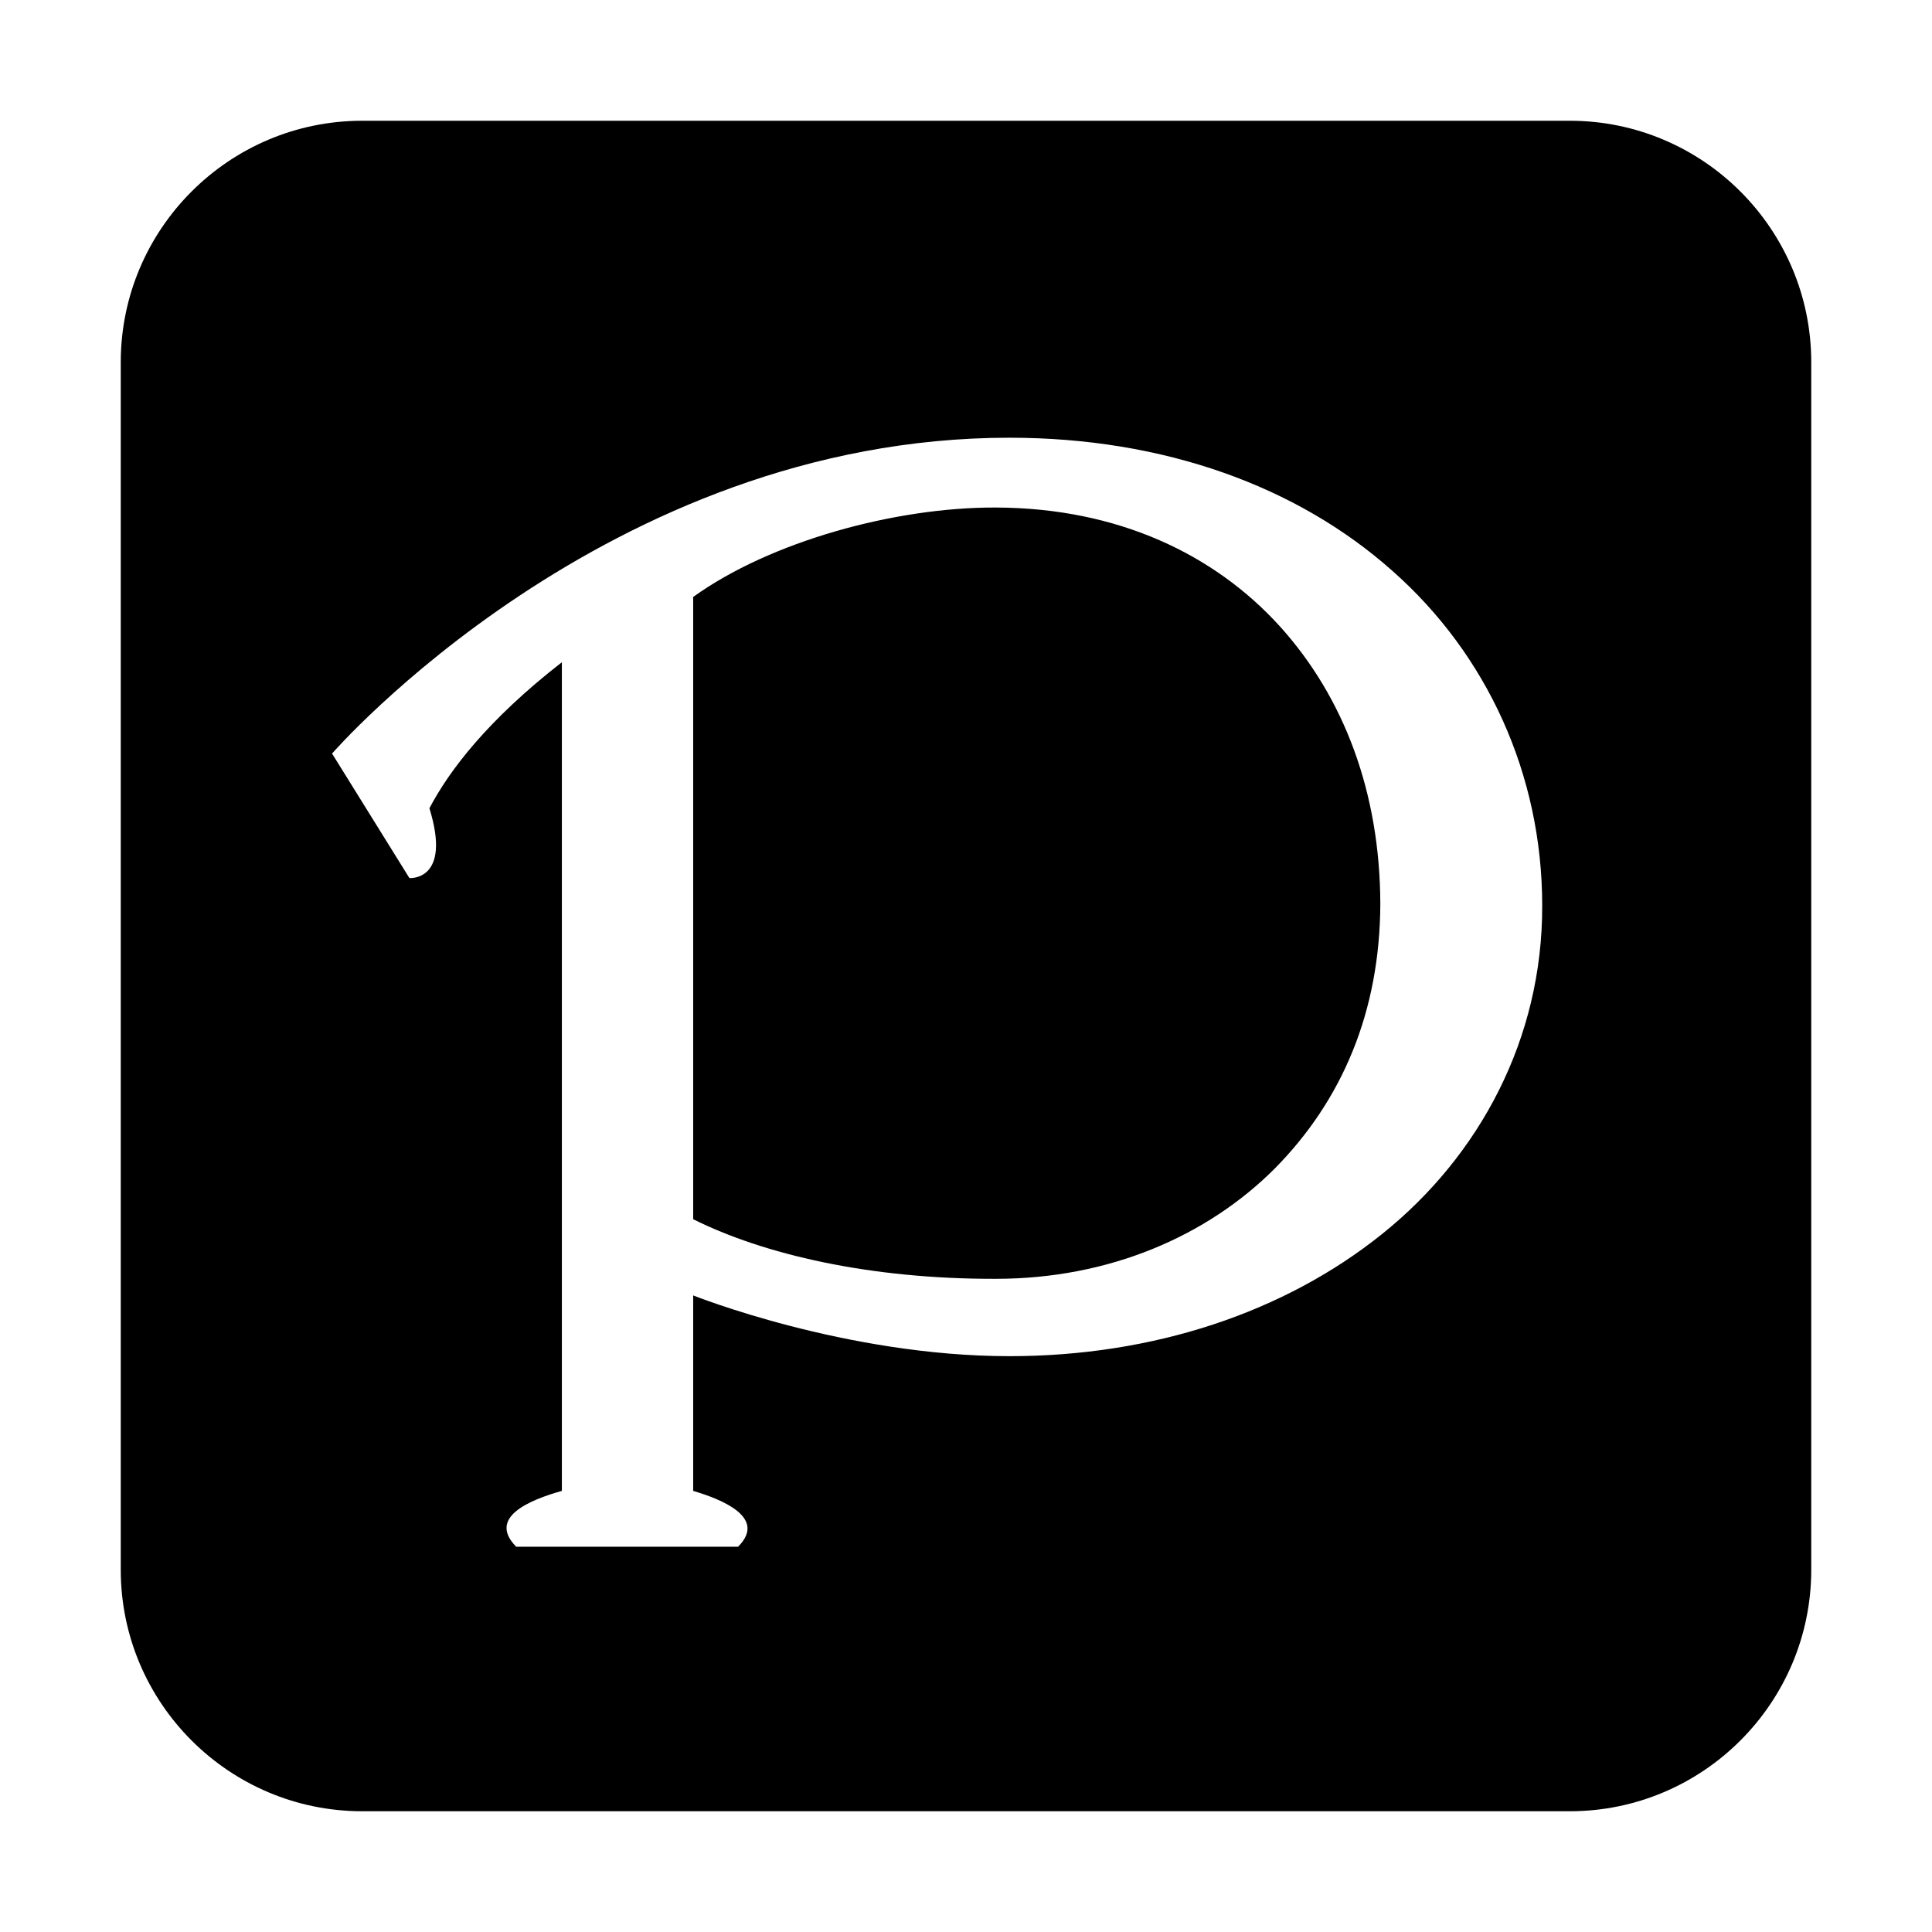 <svg xmlns="http://www.w3.org/2000/svg" viewBox="0 0 448 512" width="20" height="20"><path d="M64 32C28.7 32 0 60.7 0 96v320c0 35.3 28.7 64 64 64h320c35.3 0 64-28.7 64-64V96c0-35.3-28.7-64-64-64H64zm171.5 84c41 0 76.3 12.9 101.4 35.2 25.2 22.2 39.8 54.1 39.8 88.8.1 35.3-16.6 66.3-42.4 87-25.9 20.8-60.6 32.4-98.8 32.4-43.5 0-83.8-16.1-83.8-16.1v51.8c7.4 2.2 19.7 7 11.9 14.8h-58.8c-7.7-7.8 3.6-12.4 12.1-14.8V175.5c-19.8 15.4-29.9 28.8-35.1 38.7 6 19.4-5.3 18.5-5.3 18.5l-20.5-33S128.7 116 235.5 116zm-3.6 222.9c30 0 56-11.3 73.9-29.2 17.9-18.1 27.9-41.6 28-70.2-.1-29.3-9.5-54.6-26.7-73.6-17.2-18.9-42.7-31.3-75.2-31.4-26.7-.1-59.8 9-80.2 23.7v164.9c18.6 9.3 46.8 15.9 80.2 15.8z"/></svg>